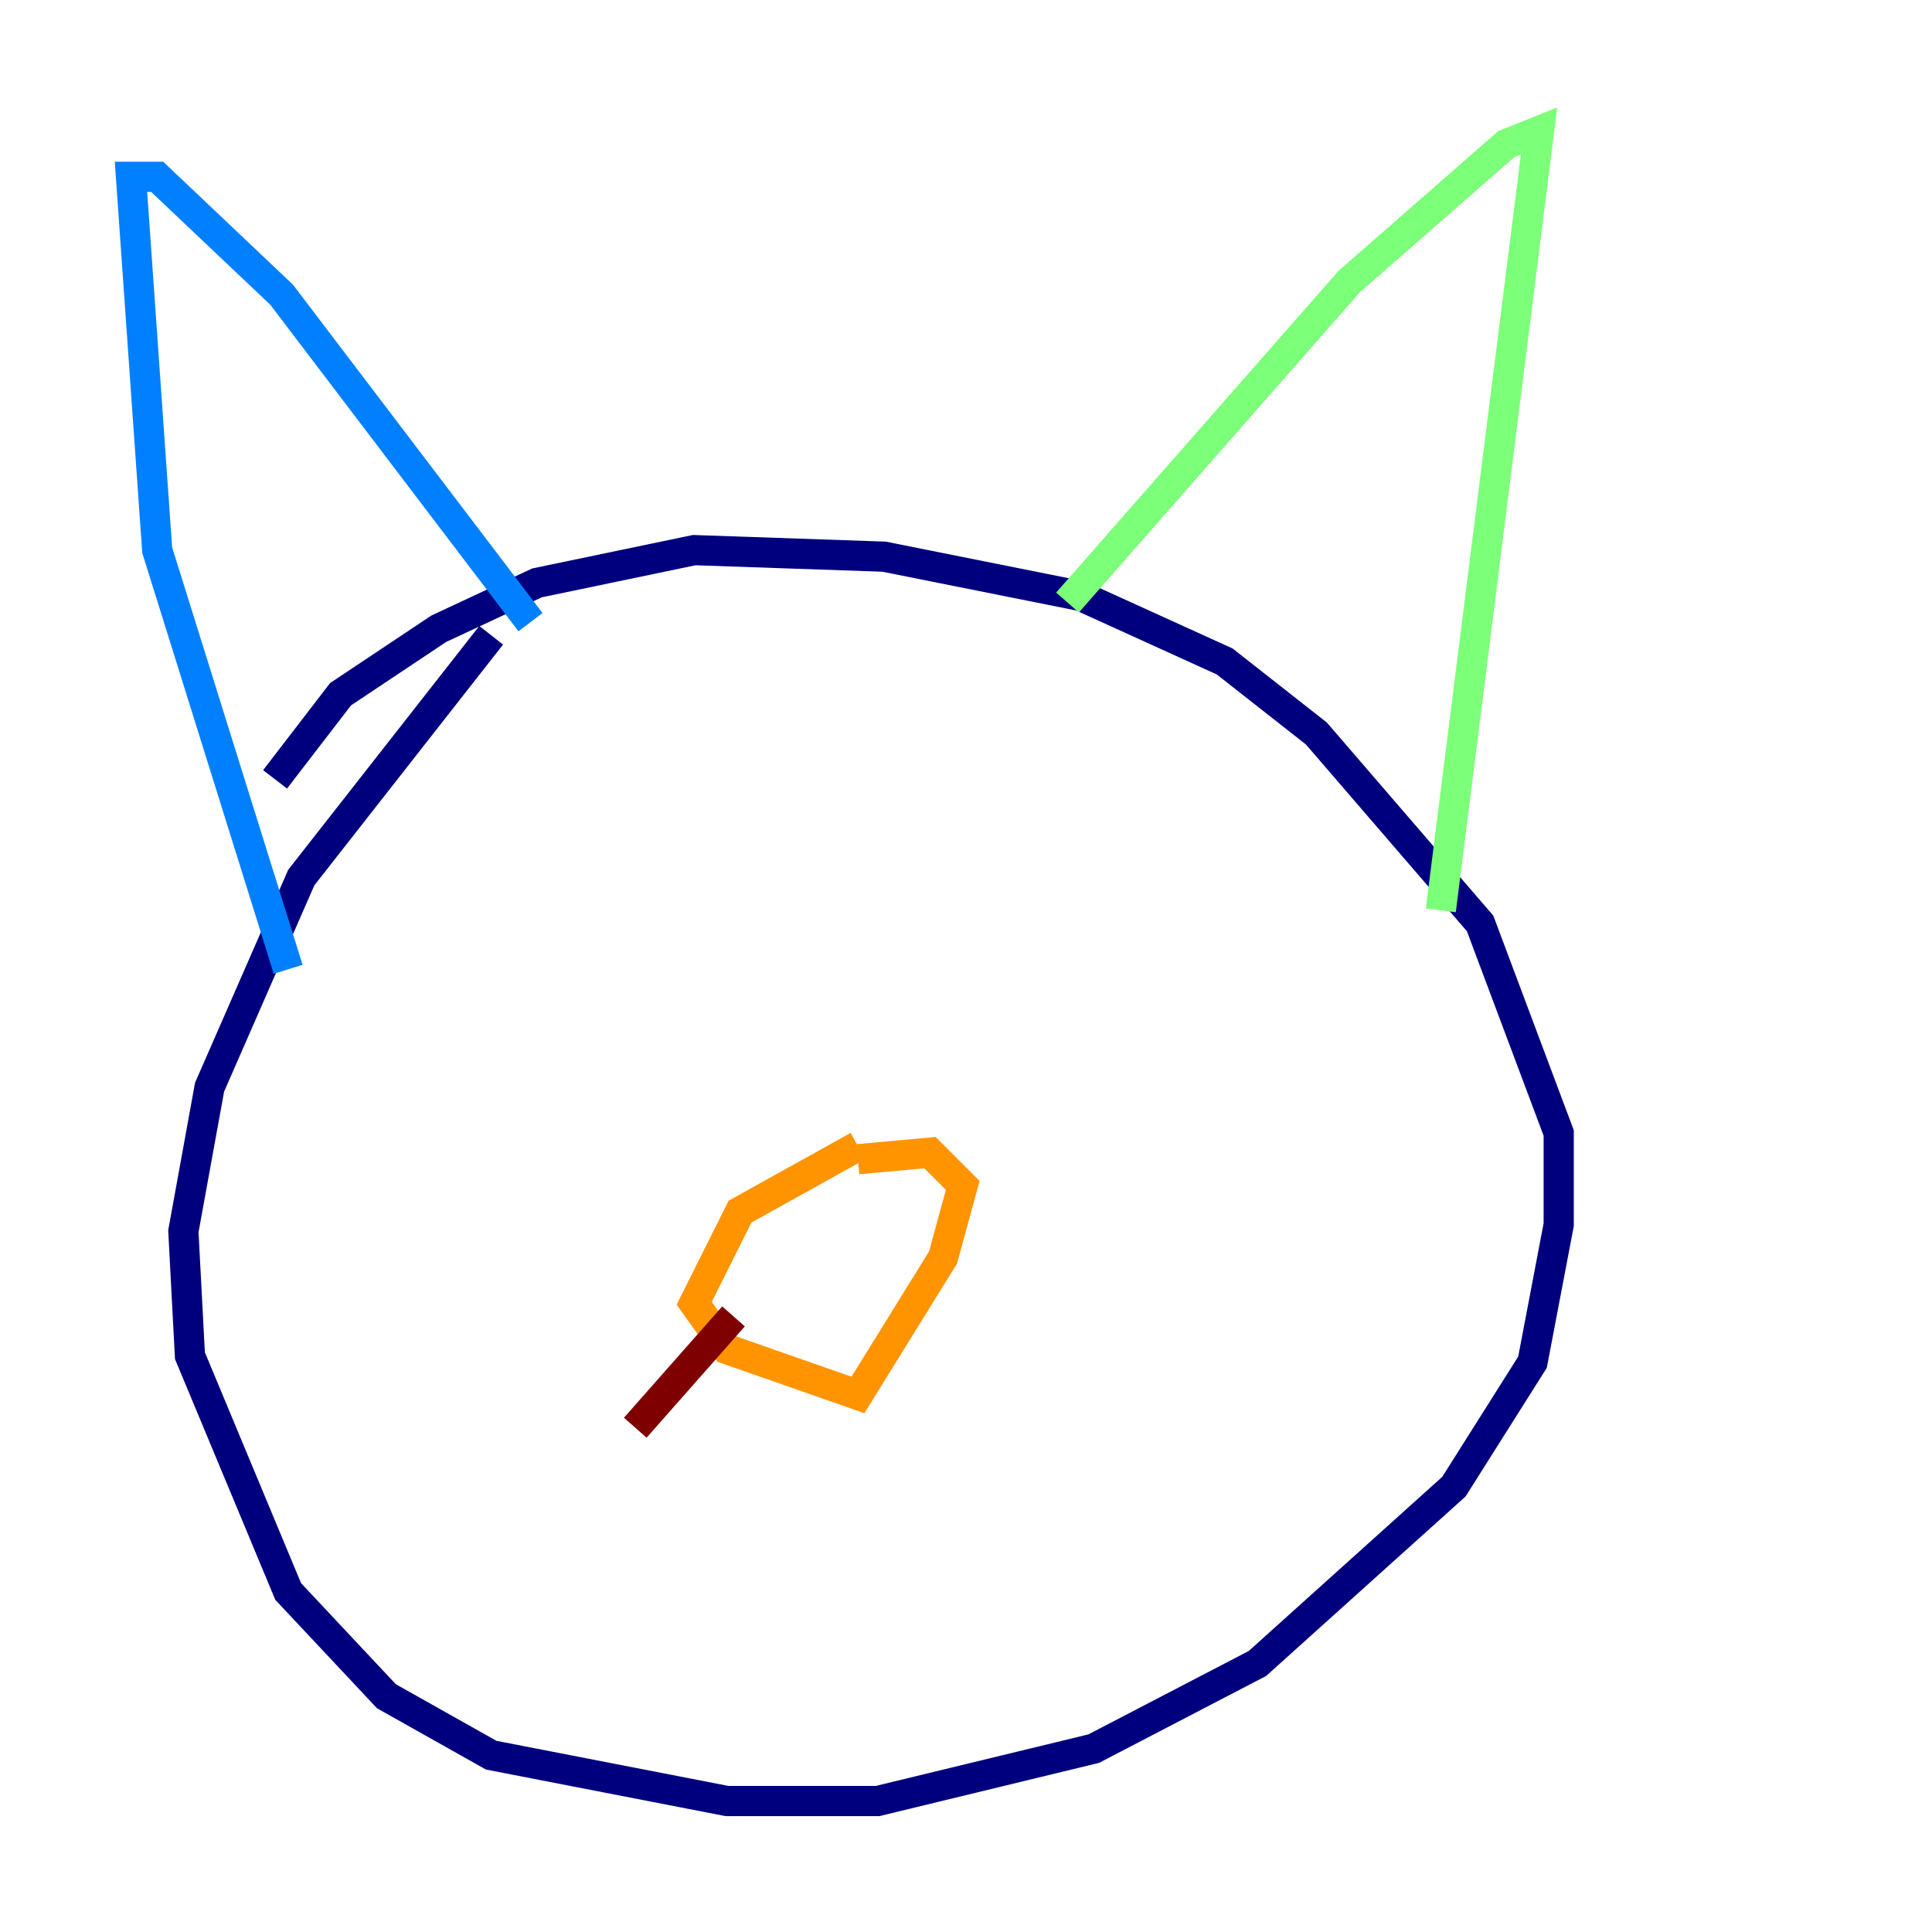 <?xml version="1.0" encoding="utf-8" ?>
<svg baseProfile="tiny" height="128" version="1.2" viewBox="0,0,128,128" width="128" xmlns="http://www.w3.org/2000/svg" xmlns:ev="http://www.w3.org/2001/xml-events" xmlns:xlink="http://www.w3.org/1999/xlink"><defs /><polyline fill="none" points="32.542,42.088 19.959,58.142 13.885,72.027 12.149,81.573 12.583,89.817 19.091,105.437 25.6,112.38 32.542,116.285 48.163,119.322 58.142,119.322 72.461,115.851 83.308,110.21 96.325,98.495 101.532,90.251 103.268,81.139 103.268,75.064 98.061,61.18 87.214,48.597 81.139,43.824 71.593,39.485 58.576,36.881 45.993,36.447 35.58,38.617 29.071,41.654 22.563,45.993 18.224,51.634" stroke="#00007f" stroke-width="2" /><polyline fill="none" points="35.146,41.22 18.658,19.525 10.414,11.715 8.678,11.715 10.414,36.447 19.091,64.217" stroke="#0080ff" stroke-width="2" /><polyline fill="none" points="70.725,39.919 89.383,18.658 99.797,9.546 101.966,8.678 95.458,60.312" stroke="#7cff79" stroke-width="2" /><polyline fill="none" points="56.841,75.932 49.031,80.271 45.993,86.346 48.163,89.383 56.841,92.42 62.481,83.308 63.783,78.536 61.614,76.366 56.841,76.8" stroke="#ff9400" stroke-width="2" /><polyline fill="none" points="48.597,87.214 42.088,94.59" stroke="#7f0000" stroke-width="2" /></svg>